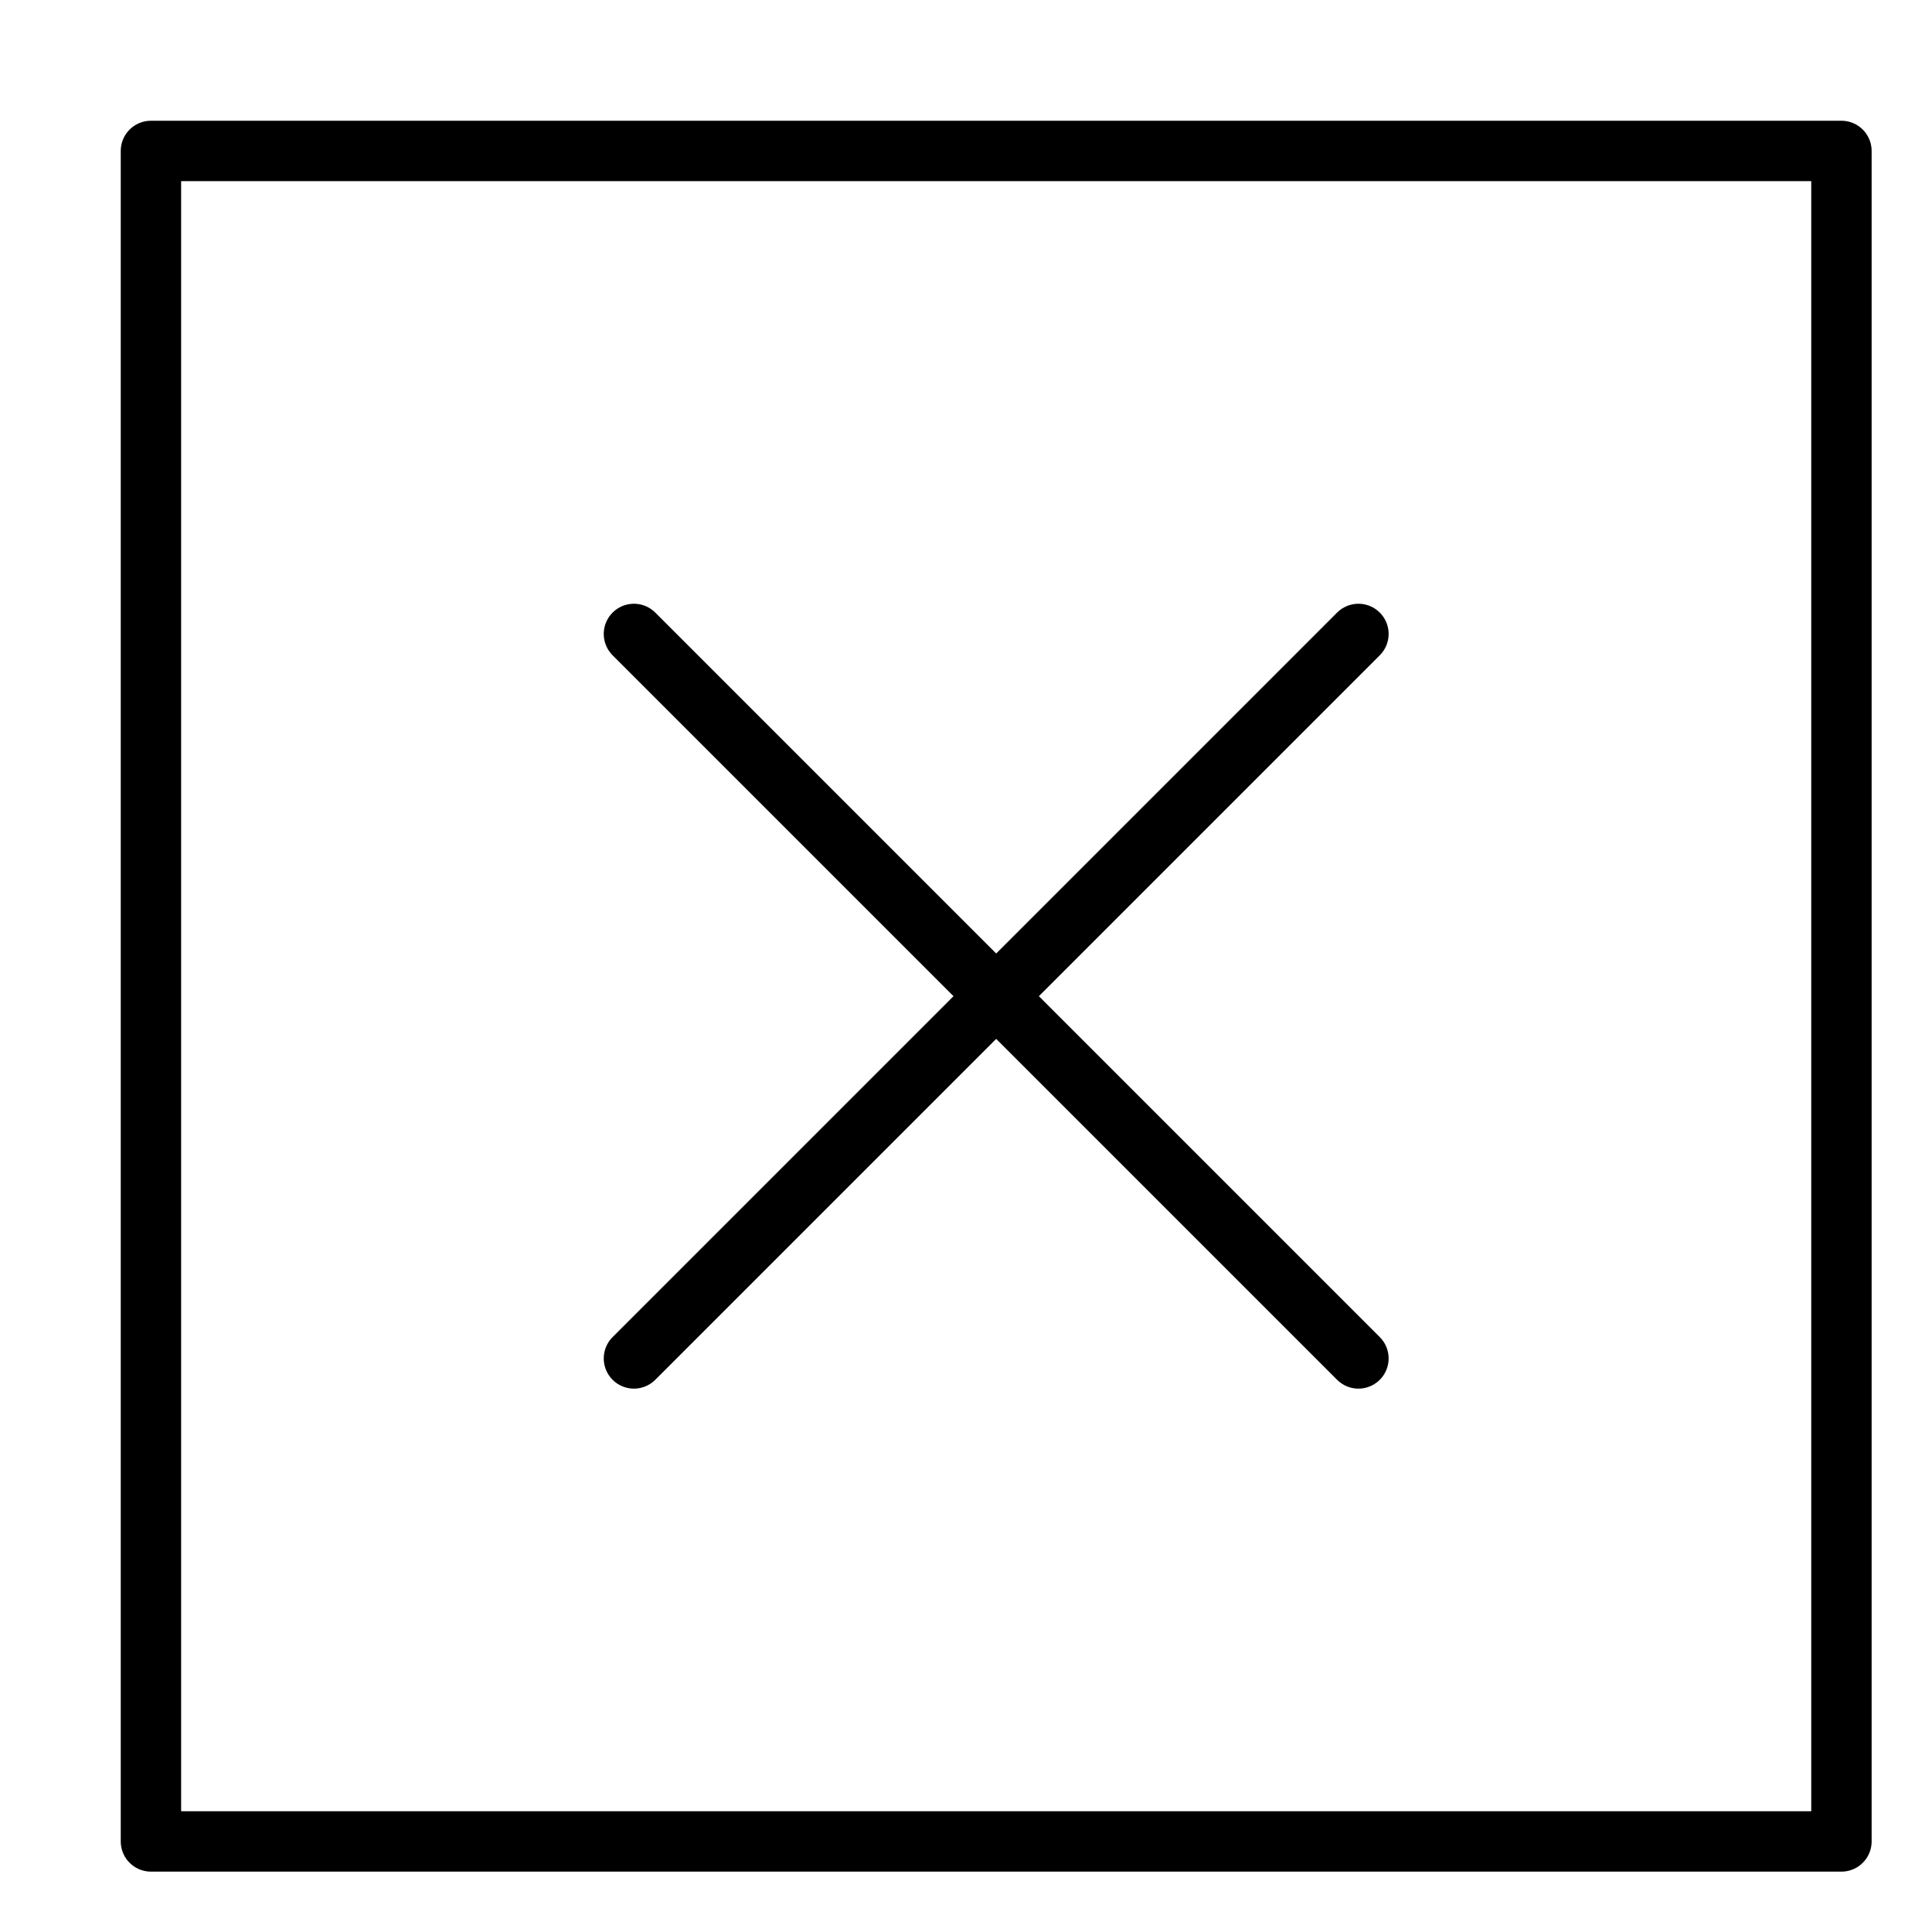 <svg xmlns="http://www.w3.org/2000/svg" viewBox="0 0 32 32"><title>s remove</title><g stroke-linecap="round" stroke-width="1" fill="none" stroke="#000000" stroke-linejoin="round" class="nc-icon-wrapper" transform="translate(0.5 0.5)"><line x1="22" y1="10" x2="10" y2="22" stroke="#000000"></line> <line x1="22" y1="22" x2="10" y2="10" stroke="#000000"></line> <rect x="2" y="2" width="28" height="28"></rect></g></svg>